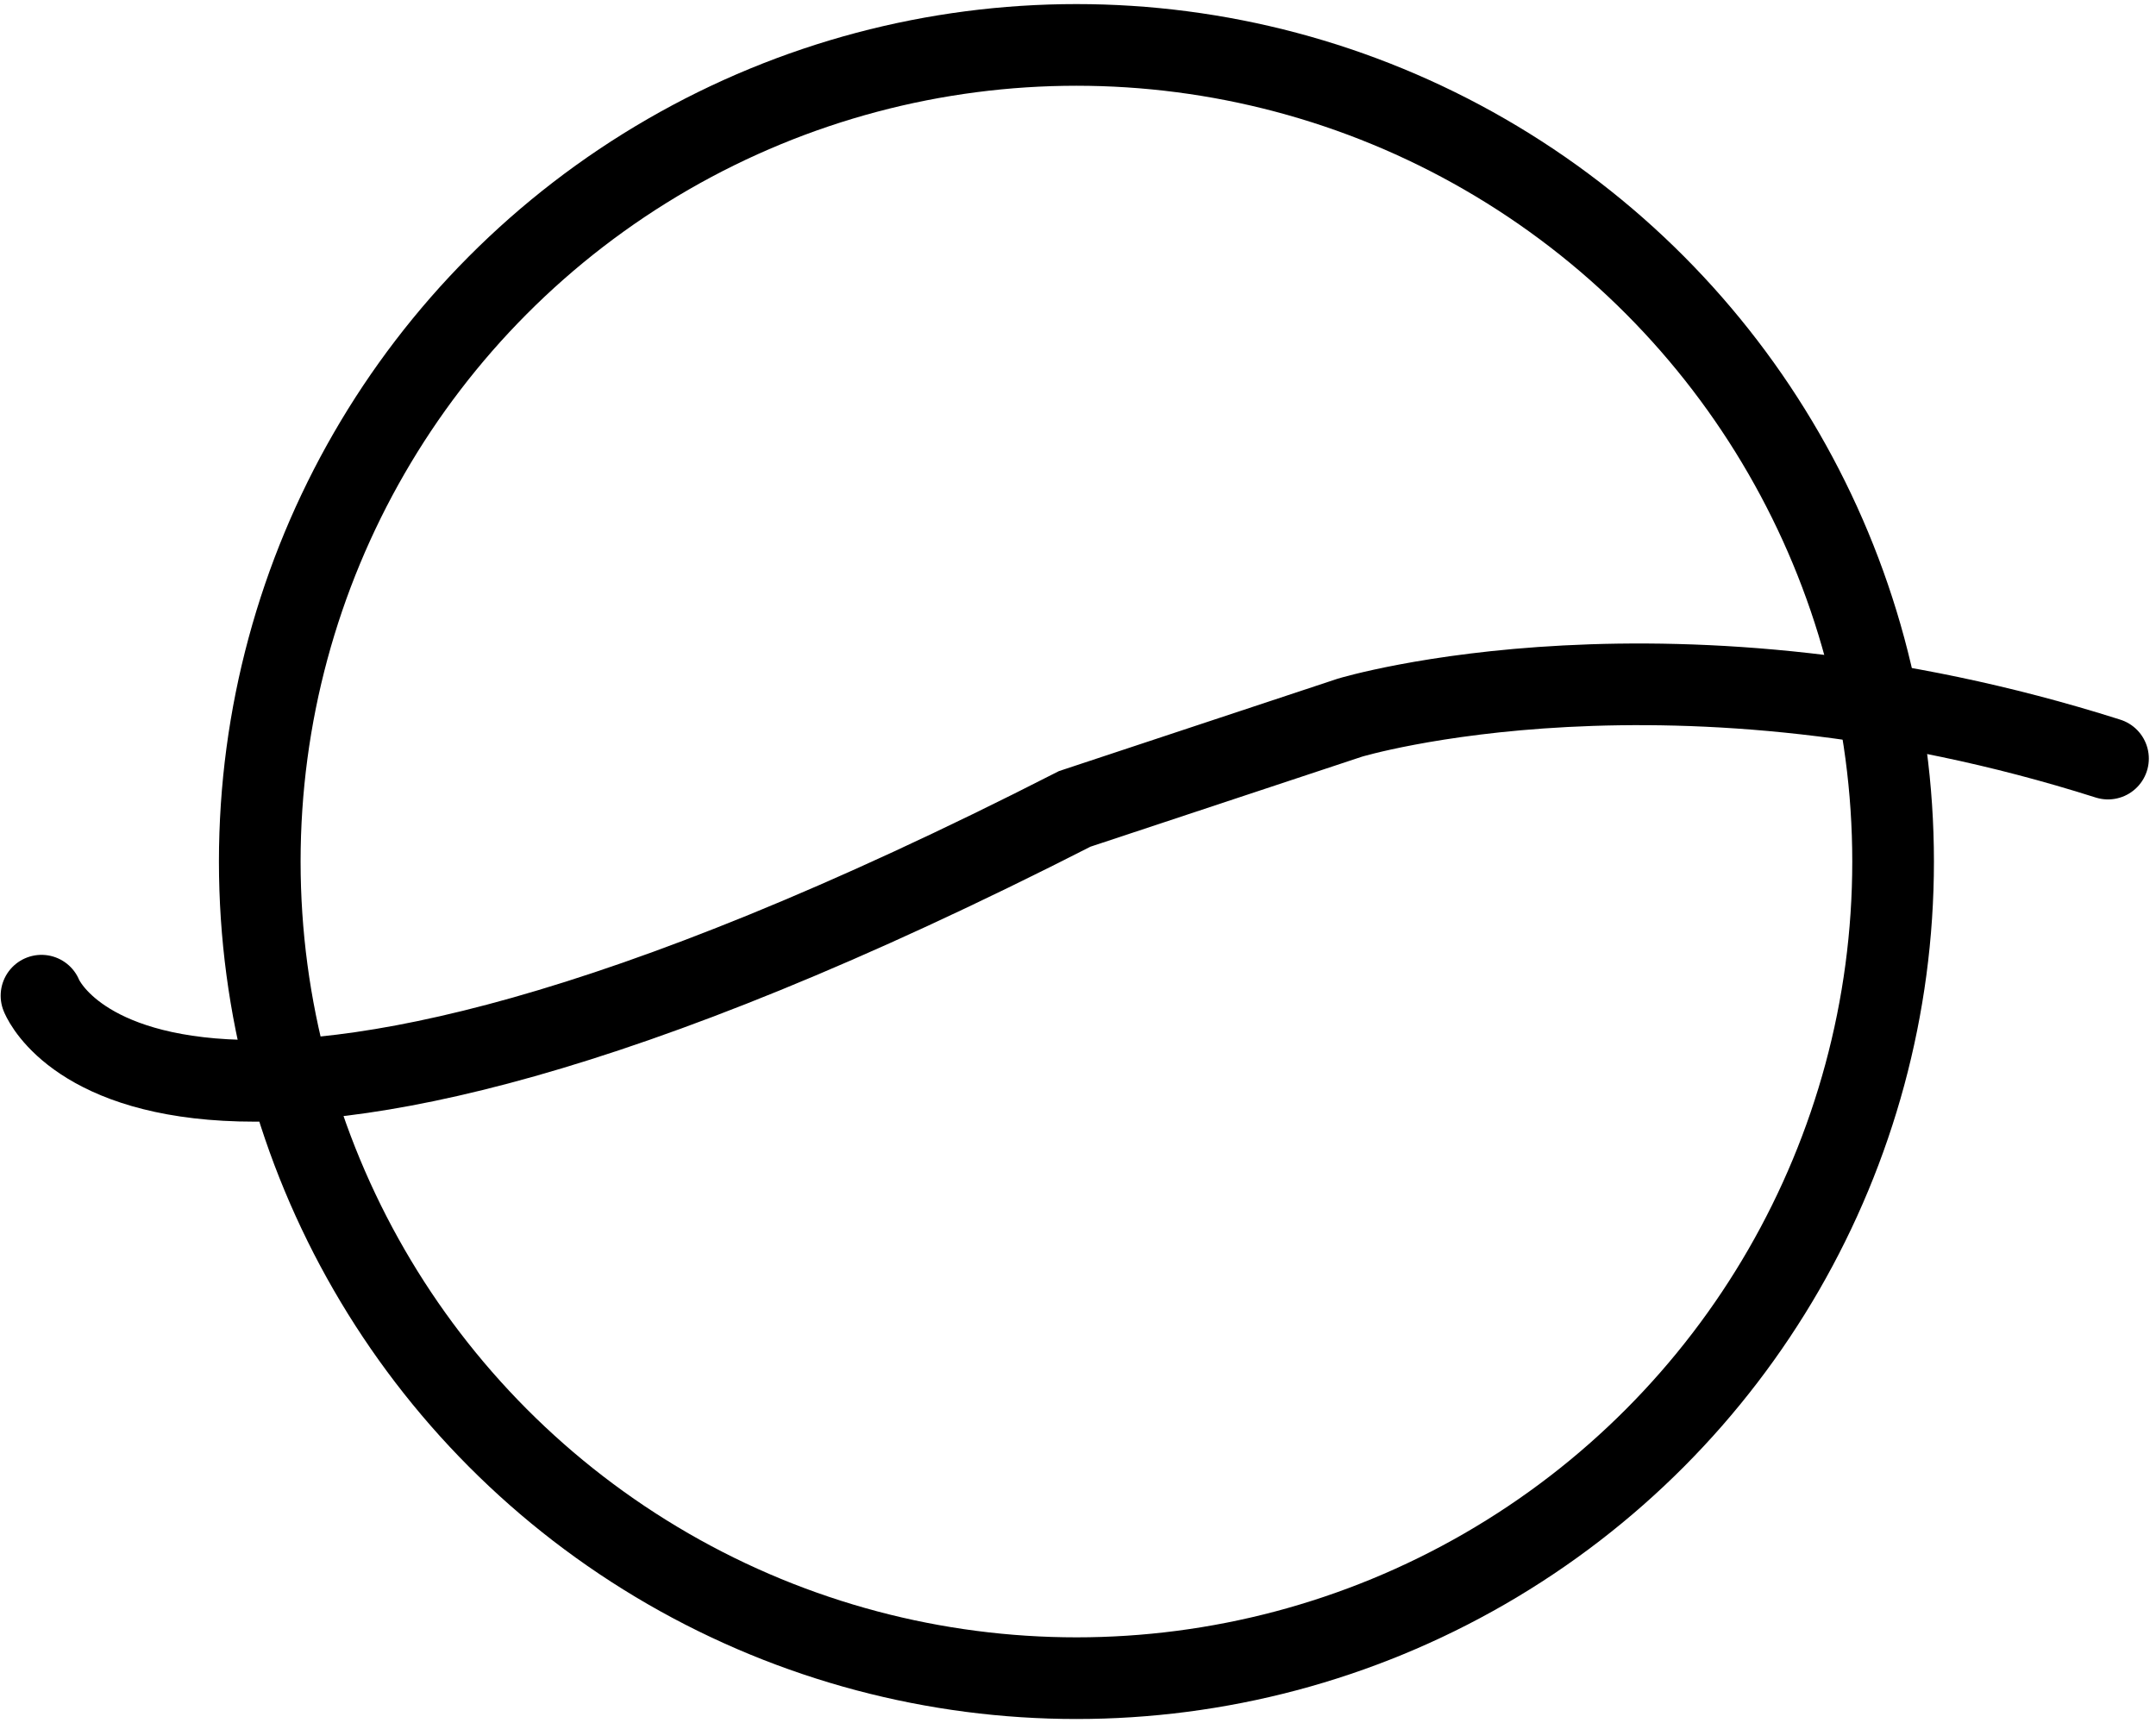 <?xml version="1.0" encoding="UTF-8" standalone="no"?>
<svg width="264px" height="211px" viewBox="0 0 264 211" version="1.1" xmlns="http://www.w3.org/2000/svg" xmlns:xlink="http://www.w3.org/1999/xlink" xmlns:sketch="http://www.bohemiancoding.com/sketch/ns">
    <title>b</title>
    <description>Created with Sketch (http://www.bohemiancoding.com/sketch)</description>
    <defs></defs>
    <g id="Charter-Marks" stroke="none" stroke-width="1" fill="none" fill-rule="evenodd" sketch:type="MSPage">
        <g id="B" sketch:type="MSLayerGroup" transform="translate(5.5, 5.5)" stroke="#000000" stroke-width="10">
            <circle id="Oval-1" sketch:type="MSShapeGroup" cx="126.308" cy="100" r="100"></circle>
            <path d="M-0.419,88.574 C-0.419,88.574 12.998,53.722 126.101,111.449 L159.796,122.619 C159.796,122.619 199.236,134.557 252.622,117.608" id="Path-1" stroke-linecap="round" sketch:type="MSShapeGroup" transform="translate(126.5, 102.5) scale(1, -1) translate(-126.5, -102.5) "></path>
        </g>
    </g>
</svg>